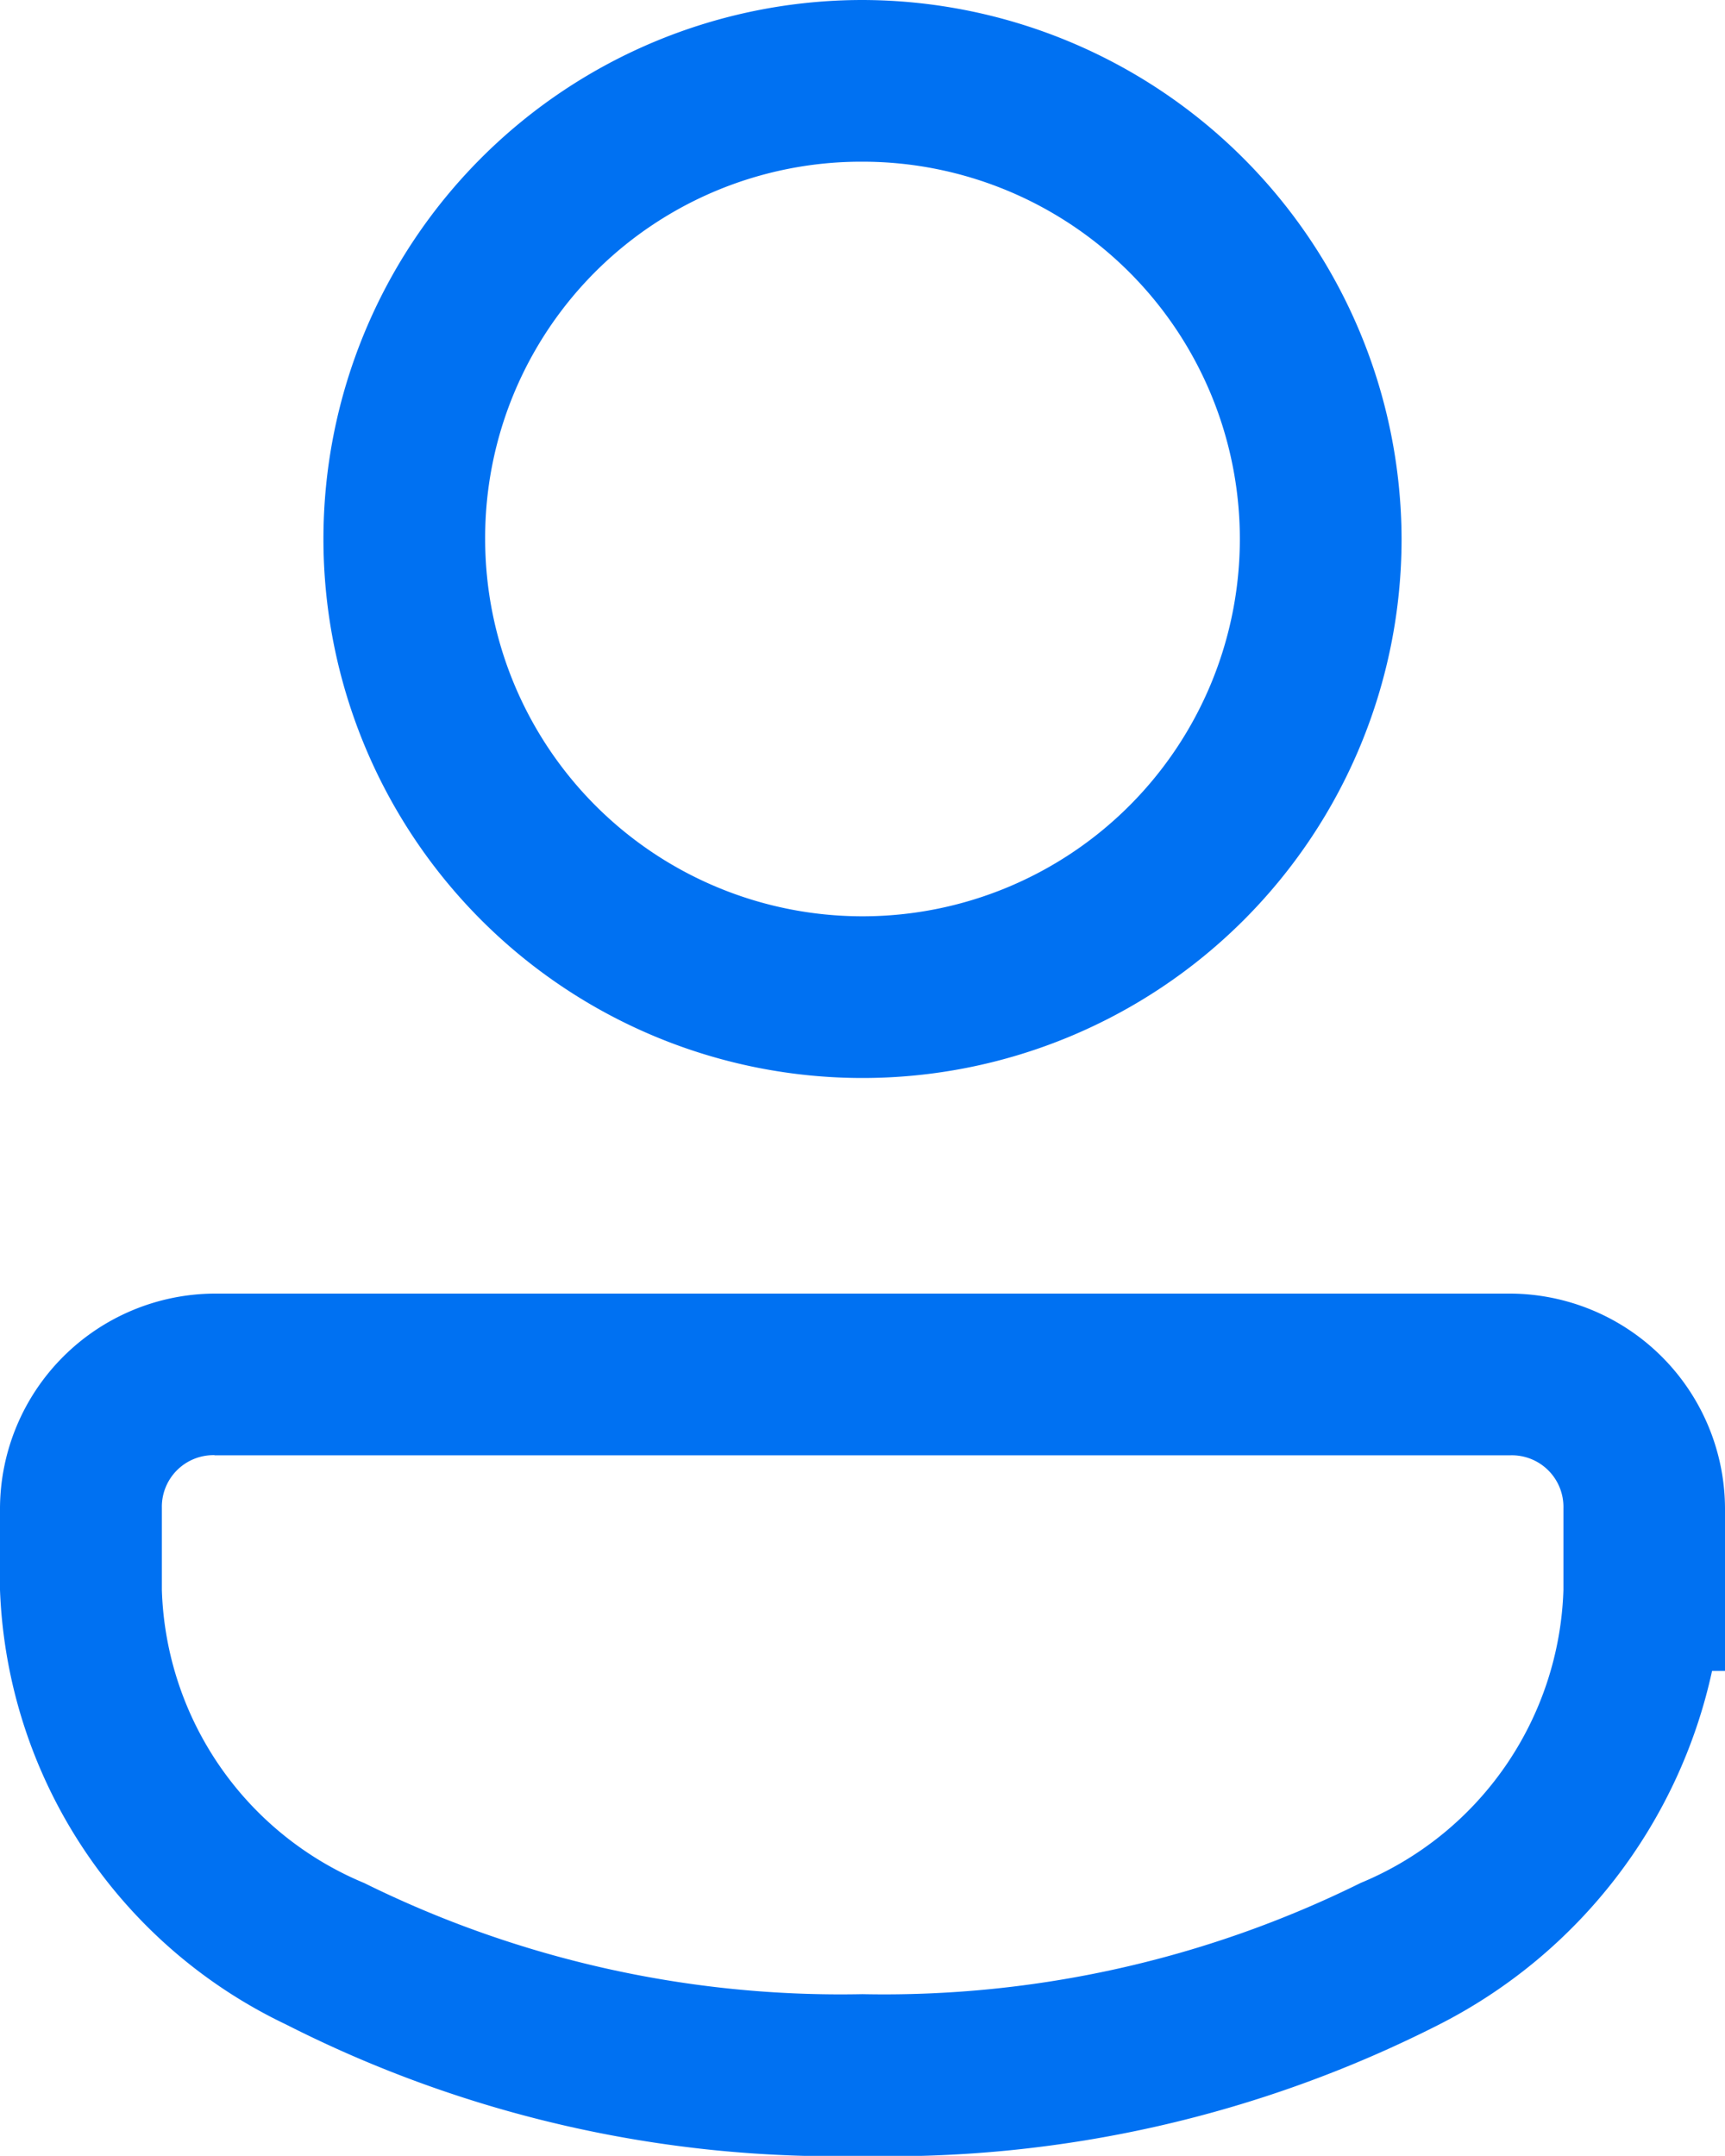 <svg xmlns="http://www.w3.org/2000/svg" width="12" height="14.999" viewBox="0 0 12 14.999">
  <defs>
    <style>
      .cls-1 {
        fill: #0071f2;
      }
    </style>
  </defs>
  <path id="Designation" class="cls-1" d="M14,4a3.75,3.75,0,1,0,3.75,3.75A3.758,3.758,0,0,0,14,4Zm0,1.125A2.625,2.625,0,1,1,11.375,7.75,2.616,2.616,0,0,1,14,5.125ZM9.492,13A1.5,1.5,0,0,0,8,14.491v.571a3.494,3.494,0,0,0,1.99,3.023A8.44,8.44,0,0,0,14,19a8.44,8.44,0,0,0,4.01-.914,3.624,3.624,0,0,0,1.9-2.461H20V14.491A1.5,1.5,0,0,0,18.507,13Zm0,1.125h9.016a.359.359,0,0,1,.368.367V14.5h0v.562A2.285,2.285,0,0,1,17.466,17.1,7.475,7.475,0,0,1,14,17.874a7.475,7.475,0,0,1-3.466-.773,2.285,2.285,0,0,1-1.408-2.039v-.571A.359.359,0,0,1,9.492,14.124Z" transform="translate(-8 -4)"/>
</svg>
